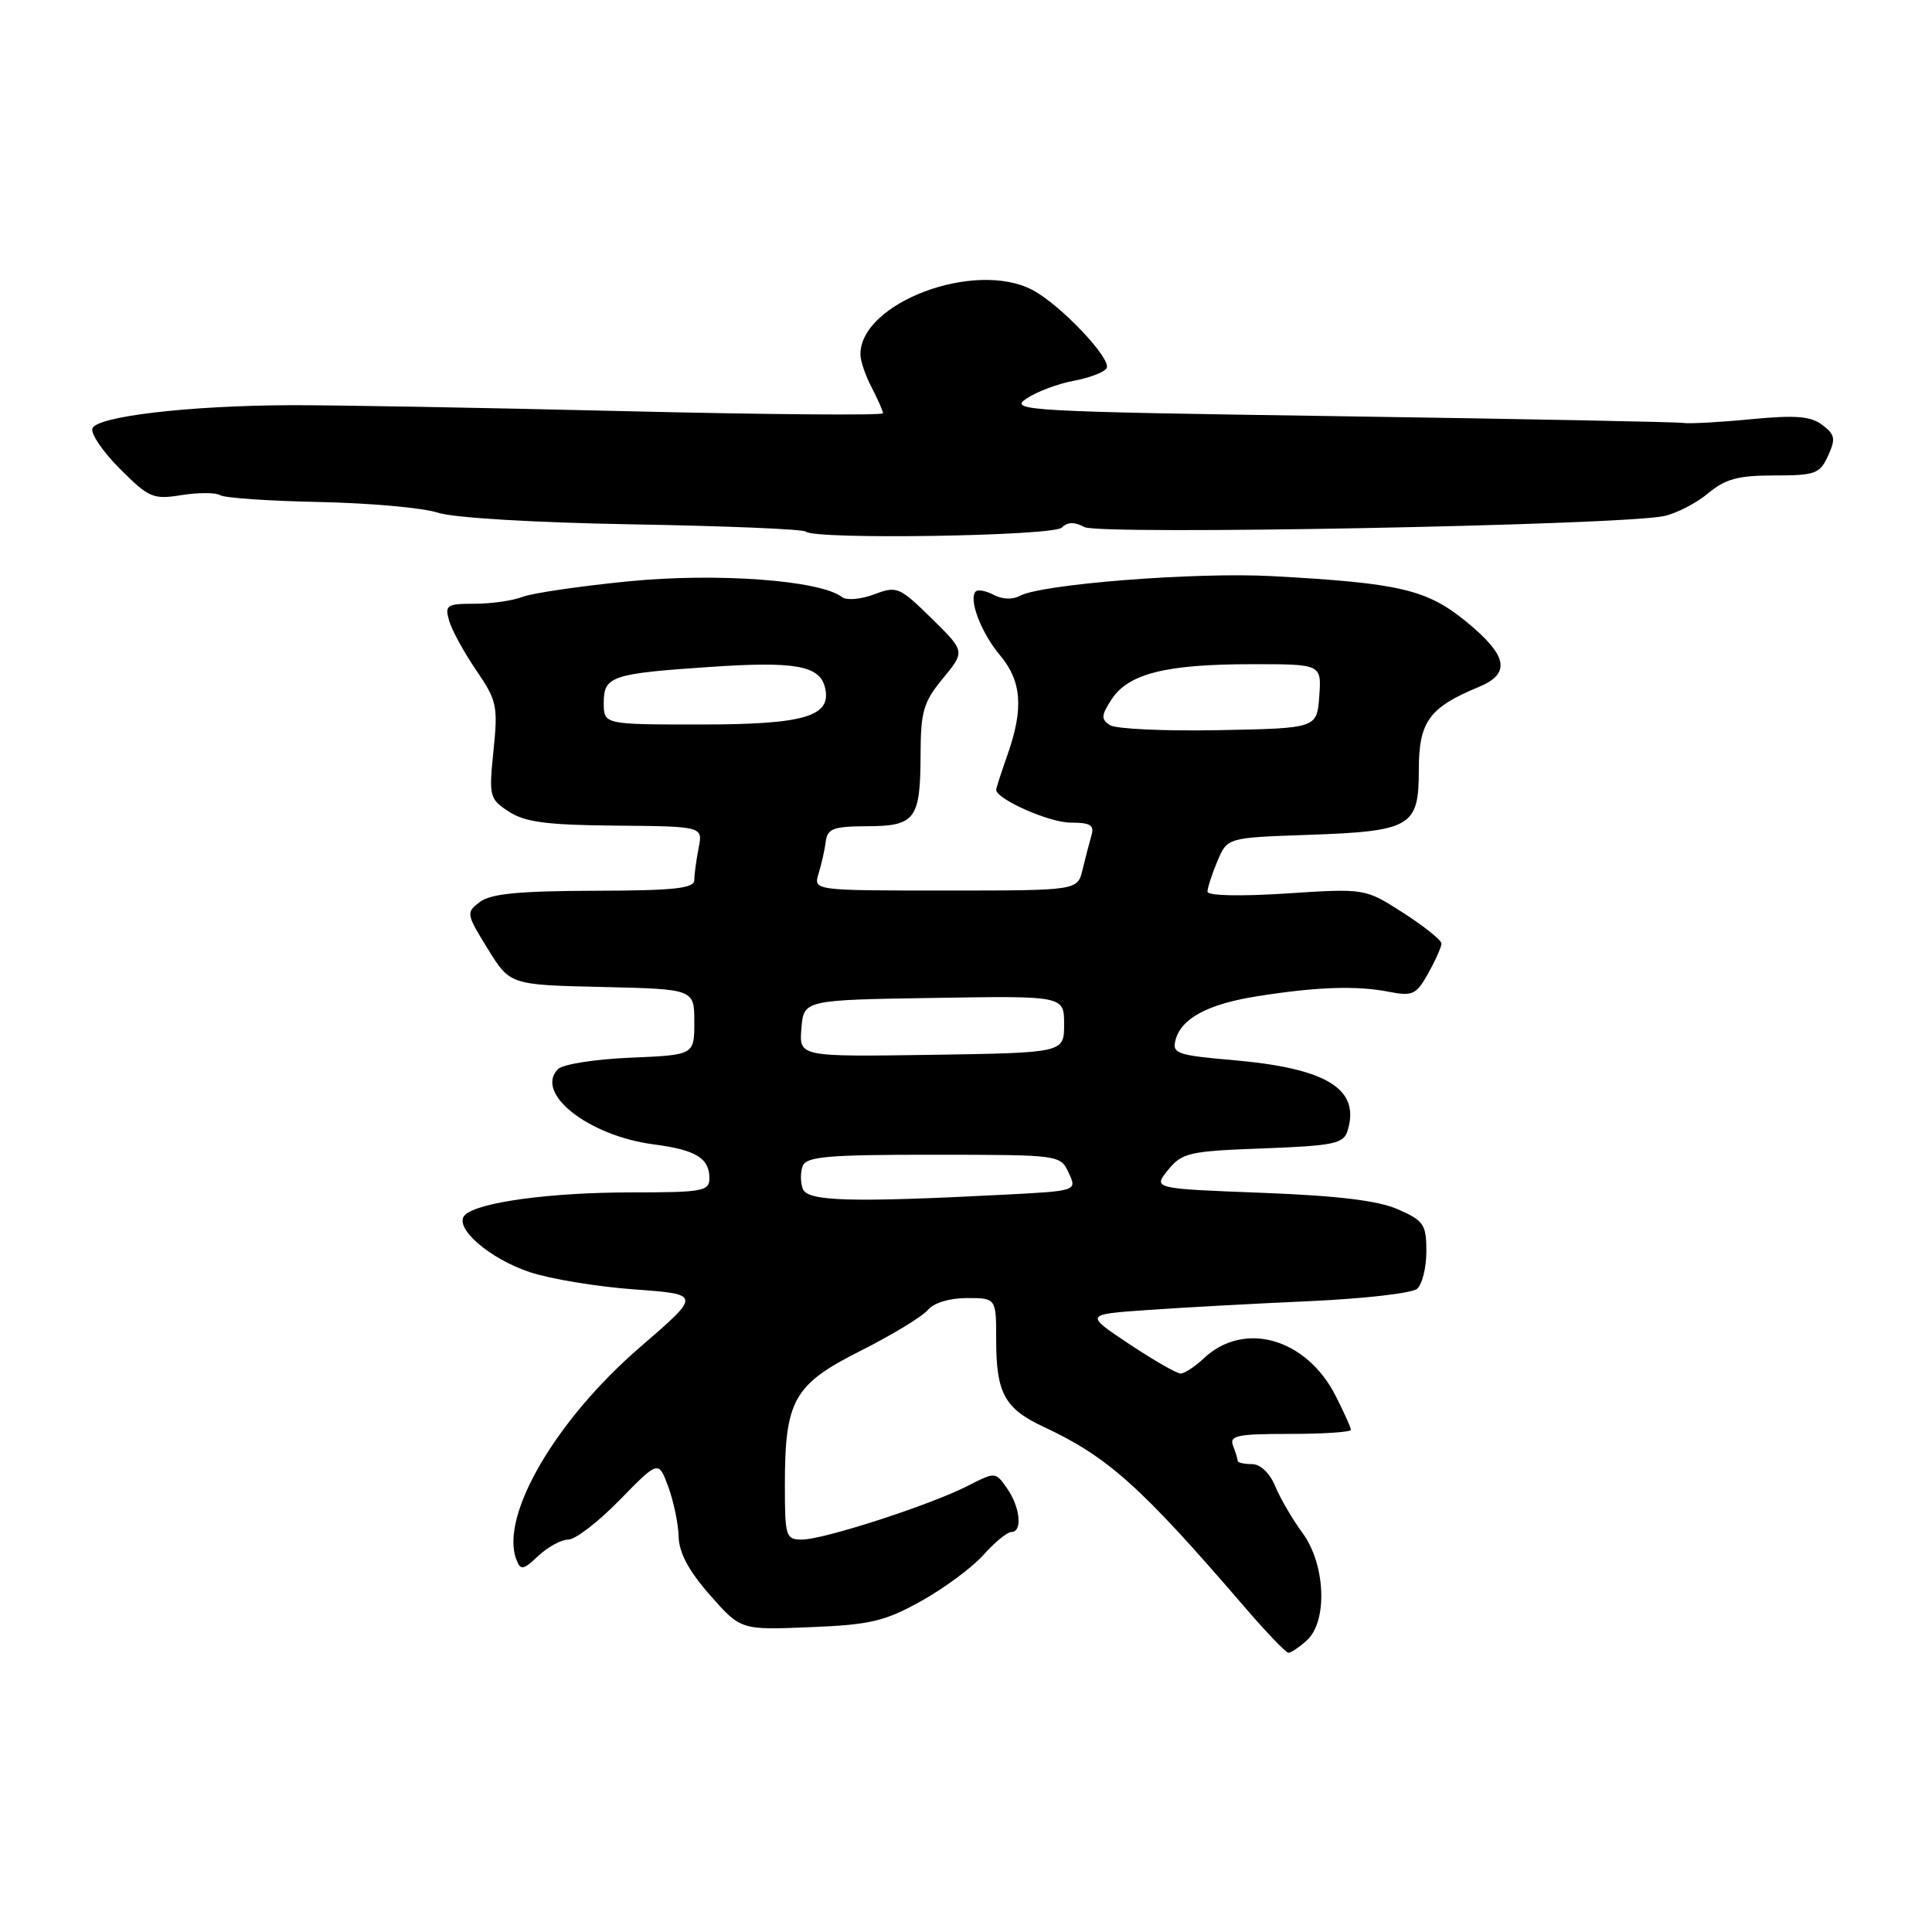<?xml version="1.0" encoding="UTF-8" standalone="no"?>
<!DOCTYPE svg PUBLIC "-//W3C//DTD SVG 1.1//EN" "http://www.w3.org/Graphics/SVG/1.1/DTD/svg11.dtd" >
<svg xmlns="http://www.w3.org/2000/svg" xmlns:xlink="http://www.w3.org/1999/xlink" version="1.1" viewBox="0 0 256 256">
 <g >
 <path fill="currentColor"
d=" M 173.17 217.35 C 175.95 214.83 175.64 207.26 172.59 203.13 C 171.27 201.33 169.64 198.54 168.97 196.93 C 168.24 195.16 167.01 194.00 165.88 194.00 C 164.85 194.00 164.00 193.81 164.00 193.58 C 164.00 193.35 163.73 192.45 163.39 191.58 C 162.87 190.22 163.91 190.00 170.89 190.00 C 175.35 190.00 179.00 189.76 179.00 189.46 C 179.00 189.16 178.08 187.12 176.96 184.92 C 173.08 177.32 164.85 174.98 159.54 179.96 C 158.35 181.08 156.95 182.00 156.44 182.00 C 155.92 182.00 152.85 180.23 149.61 178.08 C 143.72 174.16 143.72 174.16 152.11 173.58 C 156.72 173.25 166.35 172.73 173.50 172.41 C 180.65 172.09 187.06 171.36 187.75 170.79 C 188.44 170.22 189.00 167.99 189.00 165.83 C 189.00 162.25 188.67 161.75 185.25 160.25 C 182.60 159.08 177.30 158.44 167.13 158.05 C 152.77 157.50 152.77 157.50 154.77 155.03 C 156.63 152.74 157.55 152.53 167.36 152.17 C 176.65 151.82 178.01 151.55 178.54 149.89 C 180.31 144.31 175.88 141.56 163.37 140.47 C 155.98 139.83 155.29 139.59 155.76 137.82 C 156.51 134.93 160.05 133.04 166.63 132.00 C 174.47 130.76 179.77 130.58 184.00 131.41 C 187.19 132.03 187.66 131.81 189.25 128.96 C 190.21 127.24 191.00 125.47 191.00 125.02 C 191.00 124.58 188.72 122.75 185.94 120.96 C 180.88 117.71 180.88 117.71 170.44 118.39 C 164.29 118.79 160.00 118.69 160.00 118.15 C 160.00 117.64 160.59 115.83 161.31 114.11 C 162.62 111.00 162.62 111.00 173.13 110.63 C 187.01 110.15 188.00 109.58 188.00 102.04 C 188.00 95.63 189.35 93.75 195.96 91.02 C 200.23 89.25 199.78 86.88 194.32 82.40 C 189.07 78.10 185.48 77.26 168.56 76.34 C 158.42 75.79 137.89 77.40 135.10 78.97 C 134.19 79.47 132.78 79.42 131.69 78.83 C 130.67 78.29 129.59 78.08 129.29 78.37 C 128.30 79.37 129.99 83.83 132.50 86.82 C 135.38 90.24 135.66 93.89 133.50 100.00 C 132.68 102.34 132.00 104.43 132.00 104.64 C 132.00 105.88 139.01 108.99 141.82 109.00 C 144.51 109.00 145.04 109.33 144.61 110.75 C 144.33 111.71 143.80 113.74 143.44 115.25 C 142.78 118.00 142.78 118.00 125.27 118.00 C 107.77 118.00 107.77 118.00 108.47 115.75 C 108.85 114.51 109.28 112.60 109.42 111.50 C 109.64 109.79 110.44 109.50 114.89 109.48 C 121.29 109.46 121.96 108.56 121.98 99.98 C 122.00 94.25 122.36 93.02 124.95 89.88 C 127.89 86.31 127.89 86.31 123.44 81.94 C 119.17 77.75 118.85 77.62 115.82 78.76 C 114.07 79.42 112.17 79.58 111.58 79.12 C 108.69 76.88 94.97 75.87 83.27 77.03 C 76.80 77.67 70.47 78.60 69.20 79.10 C 67.94 79.59 65.10 80.00 62.89 80.00 C 59.19 80.00 58.92 80.18 59.51 82.25 C 59.87 83.49 61.48 86.44 63.10 88.81 C 65.84 92.82 66.00 93.56 65.39 99.45 C 64.77 105.54 64.85 105.86 67.42 107.54 C 69.56 108.94 72.44 109.32 81.62 109.40 C 93.14 109.50 93.14 109.50 92.57 112.37 C 92.26 113.96 92.00 115.87 92.00 116.62 C 92.00 117.72 89.31 118.01 78.75 118.03 C 68.79 118.06 65.03 118.42 63.59 119.51 C 61.74 120.91 61.77 121.09 64.63 125.73 C 67.58 130.50 67.58 130.50 79.79 130.78 C 92.00 131.06 92.00 131.06 92.00 135.43 C 92.00 139.79 92.00 139.79 83.55 140.15 C 78.90 140.34 74.58 141.02 73.95 141.65 C 70.76 144.84 77.97 150.51 86.64 151.64 C 92.21 152.37 94.00 153.46 94.00 156.12 C 94.00 157.84 93.11 158.00 83.64 158.00 C 72.91 158.00 63.29 159.31 61.60 161.00 C 60.02 162.58 64.77 166.76 70.21 168.57 C 72.92 169.47 79.14 170.50 84.03 170.85 C 92.93 171.50 92.93 171.50 84.82 178.50 C 73.62 188.16 66.21 200.88 68.42 206.64 C 68.98 208.12 69.30 208.07 71.34 206.15 C 72.60 204.97 74.39 204.00 75.31 204.00 C 76.24 204.00 79.30 201.64 82.12 198.75 C 87.25 193.50 87.25 193.50 88.55 197.00 C 89.26 198.93 89.88 201.90 89.92 203.61 C 89.98 205.75 91.26 208.16 94.08 211.36 C 98.16 215.99 98.16 215.99 107.33 215.61 C 115.32 215.29 117.22 214.84 122.06 212.15 C 125.12 210.45 128.83 207.69 130.32 206.03 C 131.80 204.36 133.46 203.00 134.01 203.00 C 135.51 203.00 135.19 199.72 133.45 197.23 C 131.90 195.01 131.90 195.01 128.18 196.91 C 123.22 199.44 109.13 204.00 106.28 204.00 C 104.12 204.00 104.00 203.63 104.00 196.82 C 104.00 185.50 105.16 183.45 114.05 178.98 C 118.21 176.88 122.20 174.46 122.93 173.59 C 123.72 172.64 125.80 172.00 128.12 172.00 C 132.00 172.00 132.00 172.00 132.00 177.57 C 132.00 184.61 133.12 186.66 138.32 189.08 C 146.79 193.04 151.17 196.96 164.81 212.82 C 167.73 216.22 170.39 219.00 170.73 219.00 C 171.07 219.00 172.17 218.26 173.17 217.35 Z  M 140.69 69.91 C 141.45 69.15 142.37 69.13 143.69 69.84 C 145.71 70.92 214.76 69.61 220.50 68.38 C 222.15 68.03 224.77 66.67 226.33 65.37 C 228.61 63.46 230.31 63.00 235.10 63.00 C 240.54 63.00 241.14 62.78 242.23 60.39 C 243.26 58.14 243.15 57.58 241.46 56.30 C 239.91 55.14 237.92 54.98 232.00 55.55 C 227.88 55.95 223.82 56.17 223.00 56.04 C 222.18 55.91 201.70 55.51 177.50 55.15 C 135.89 54.54 133.64 54.41 136.00 52.82 C 137.38 51.90 140.19 50.84 142.26 50.46 C 144.33 50.08 146.29 49.33 146.63 48.80 C 147.36 47.60 140.52 40.37 136.80 38.42 C 129.17 34.41 113.98 40.12 114.01 46.97 C 114.01 47.81 114.68 49.79 115.51 51.36 C 116.33 52.94 117.00 54.47 117.00 54.76 C 117.00 55.06 101.59 54.93 82.75 54.48 C 63.91 54.02 44.00 53.67 38.50 53.69 C 24.97 53.74 12.77 55.18 12.24 56.78 C 12.01 57.48 13.66 59.90 15.92 62.15 C 19.74 65.97 20.29 66.21 24.07 65.60 C 26.30 65.25 28.60 65.25 29.19 65.62 C 29.78 65.98 35.71 66.39 42.38 66.52 C 49.05 66.66 56.08 67.29 58.00 67.93 C 60.06 68.61 70.69 69.25 83.85 69.48 C 96.15 69.69 106.46 70.12 106.77 70.44 C 107.86 71.53 139.56 71.04 140.69 69.91 Z  M 106.38 157.54 C 106.05 156.69 106.05 155.32 106.36 154.50 C 106.84 153.25 109.72 153.00 123.72 153.01 C 140.44 153.02 140.50 153.02 141.61 155.41 C 142.72 157.80 142.72 157.80 133.11 158.30 C 112.71 159.35 107.01 159.19 106.38 157.54 Z  M 106.19 136.27 C 106.50 132.50 106.50 132.50 123.75 132.23 C 141.00 131.95 141.00 131.95 141.00 135.73 C 141.00 139.50 141.00 139.50 123.44 139.77 C 105.88 140.03 105.88 140.03 106.19 136.27 Z  M 147.08 96.09 C 145.87 95.31 145.90 94.80 147.32 92.63 C 149.53 89.26 154.52 88.01 165.81 88.01 C 175.11 88.00 175.11 88.00 174.81 92.25 C 174.50 96.50 174.50 96.50 161.50 96.75 C 154.35 96.89 147.86 96.59 147.08 96.09 Z  M 80.00 93.12 C 80.00 89.60 81.03 89.25 94.12 88.37 C 105.25 87.61 108.55 88.19 109.29 91.00 C 110.31 94.92 106.74 96.00 92.78 96.00 C 80.00 96.00 80.00 96.00 80.00 93.12 Z "/>
</g>
</svg>
